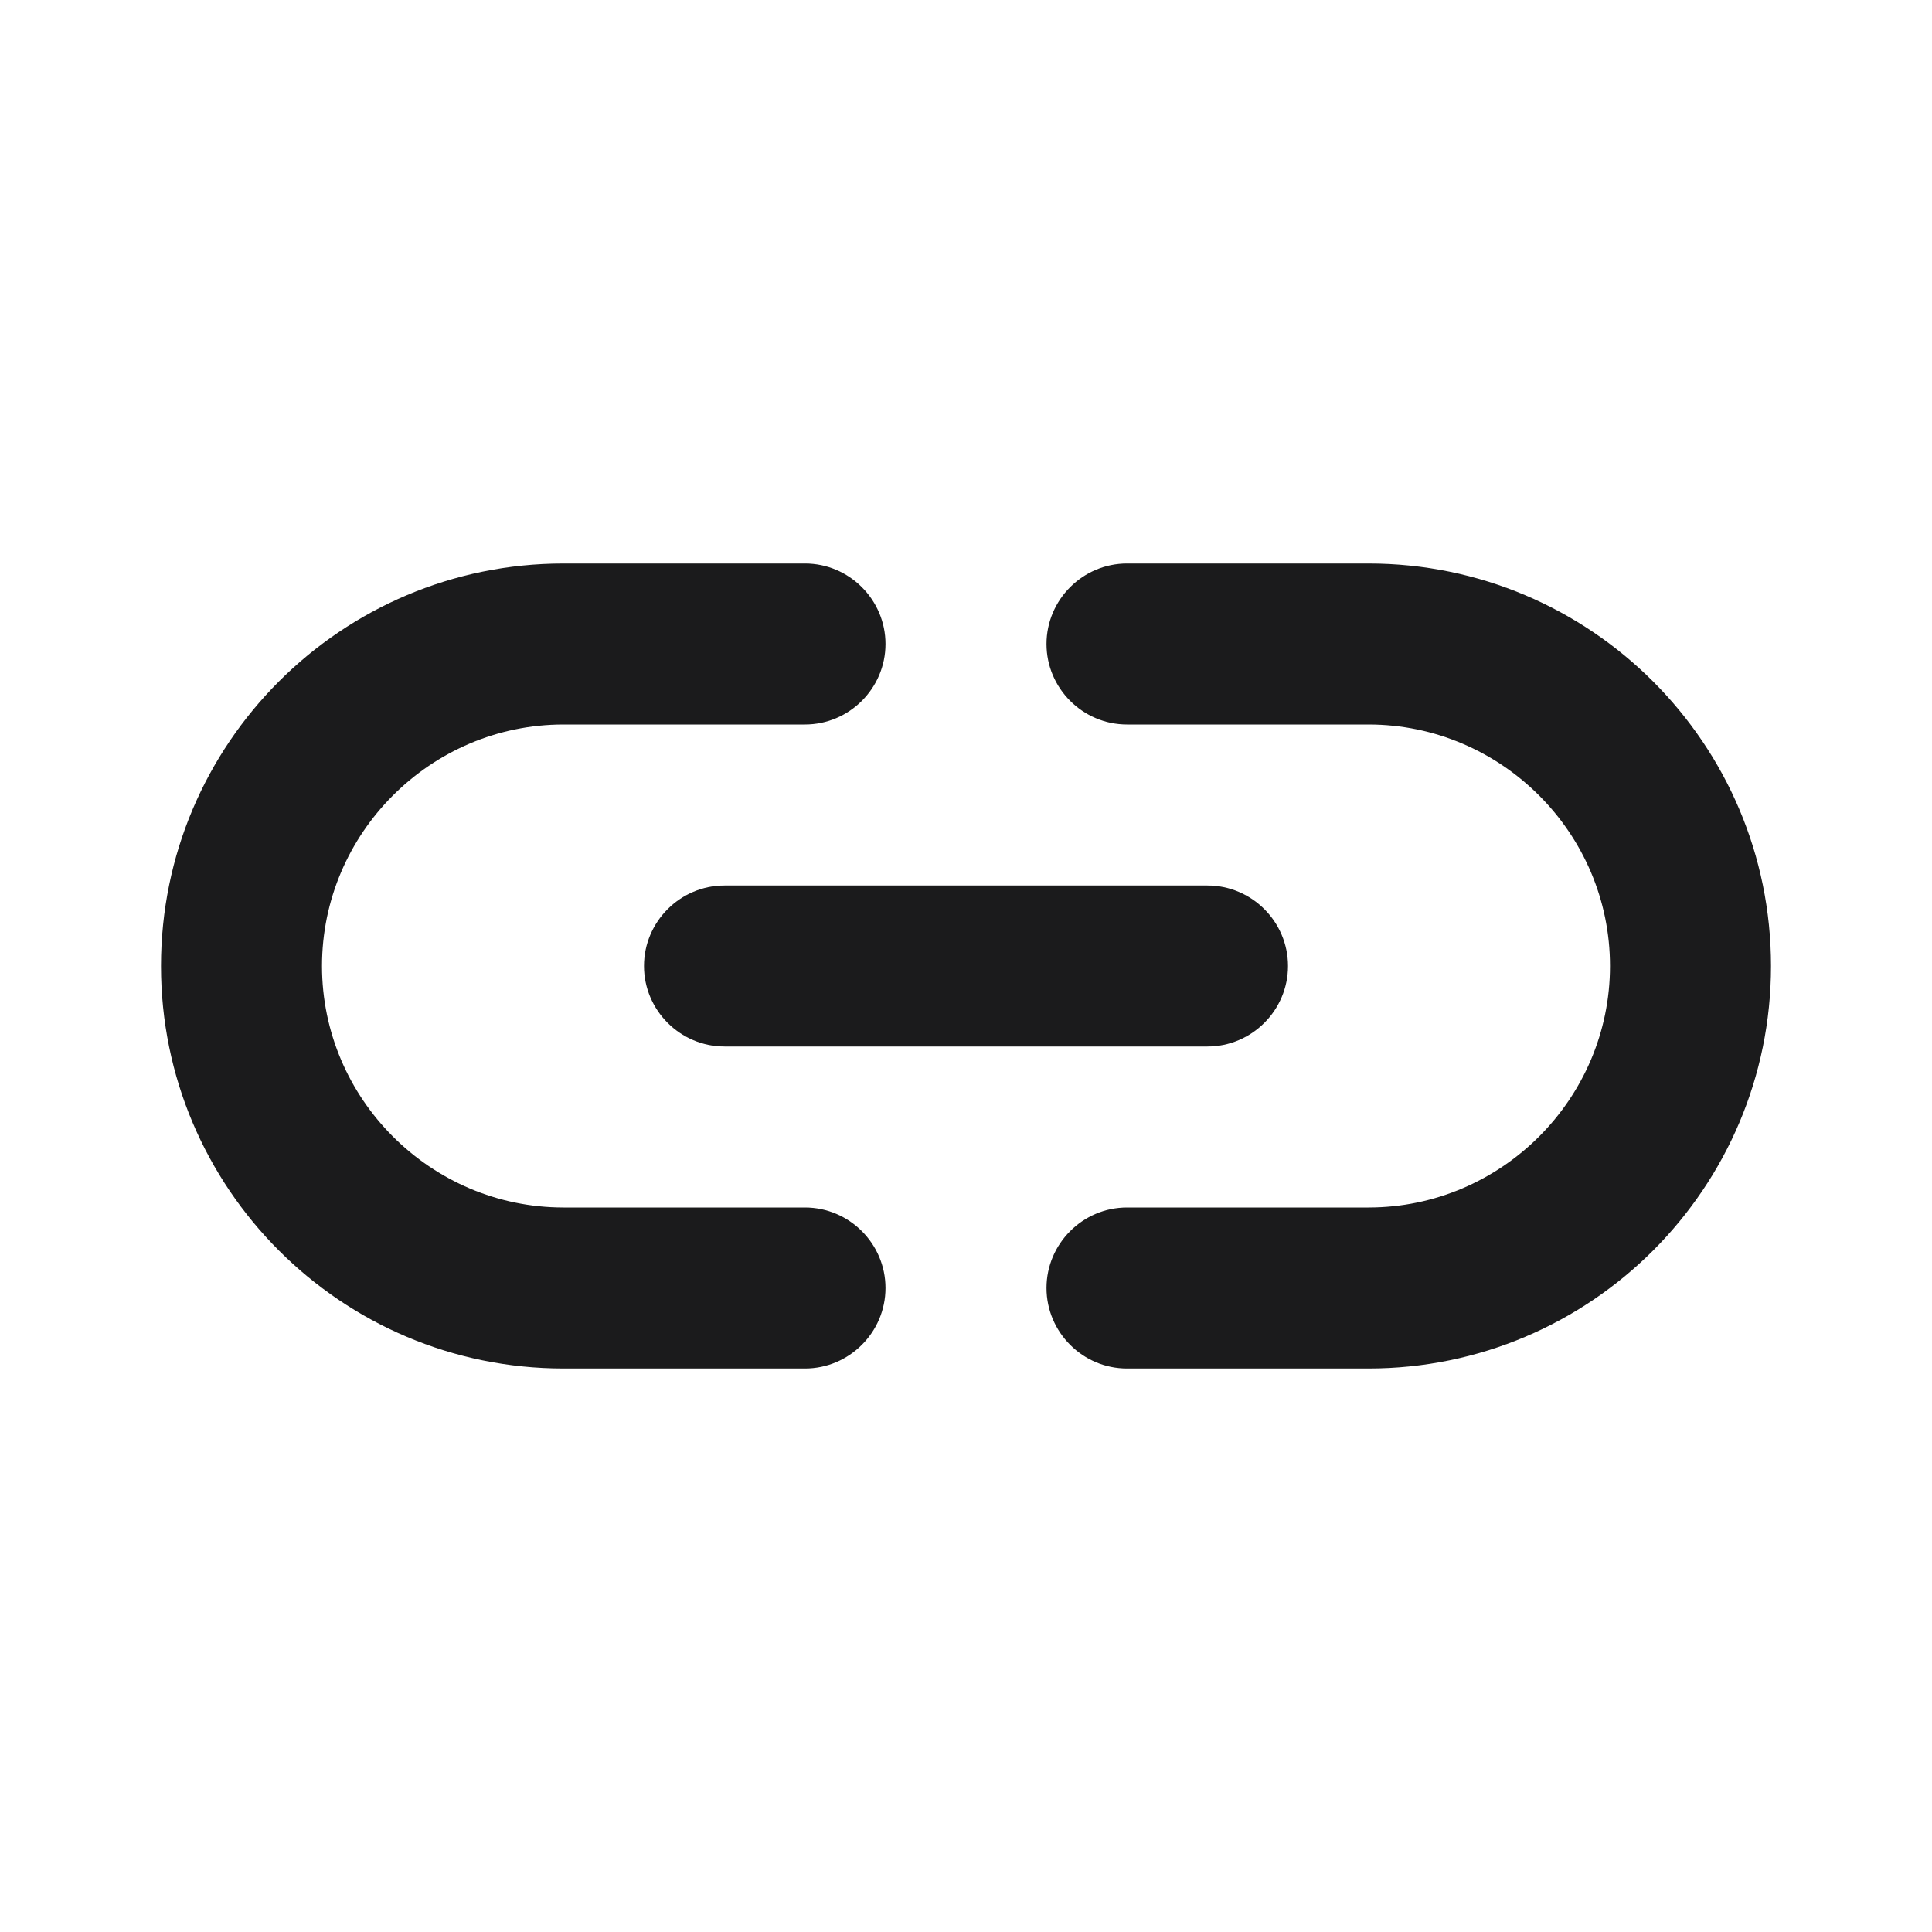 <svg width="24" height="24" viewBox="0 0 24 24" fill="none" xmlns="http://www.w3.org/2000/svg">
<g clip-path="url(#clip0_416_6730)">
<path d="M17 7H14C13.45 7 13 7.45 13 8C13 8.55 13.45 9 14 9H17C18.65 9 20 10.35 20 12C20 13.65 18.65 15 17 15H14C13.45 15 13 15.45 13 16C13 16.55 13.45 17 14 17H17C19.76 17 22 14.76 22 12C22 9.24 19.76 7 17 7ZM8 12C8 12.55 8.45 13 9 13H15C15.55 13 16 12.55 16 12C16 11.45 15.55 11 15 11H9C8.45 11 8 11.45 8 12ZM10 15H7C5.35 15 4 13.65 4 12C4 10.35 5.35 9 7 9H10C10.55 9 11 8.55 11 8C11 7.45 10.55 7 10 7H7C4.24 7 2 9.24 2 12C2 14.76 4.24 17 7 17H10C10.55 17 11 16.55 11 16C11 15.45 10.55 15 10 15Z" fill="#1B1B1C"/>
</g>
<defs>
<clipPath id="clip0_416_6730">
<rect width="24" height="24" fill="white"/>
</clipPath>
</defs>
</svg>

